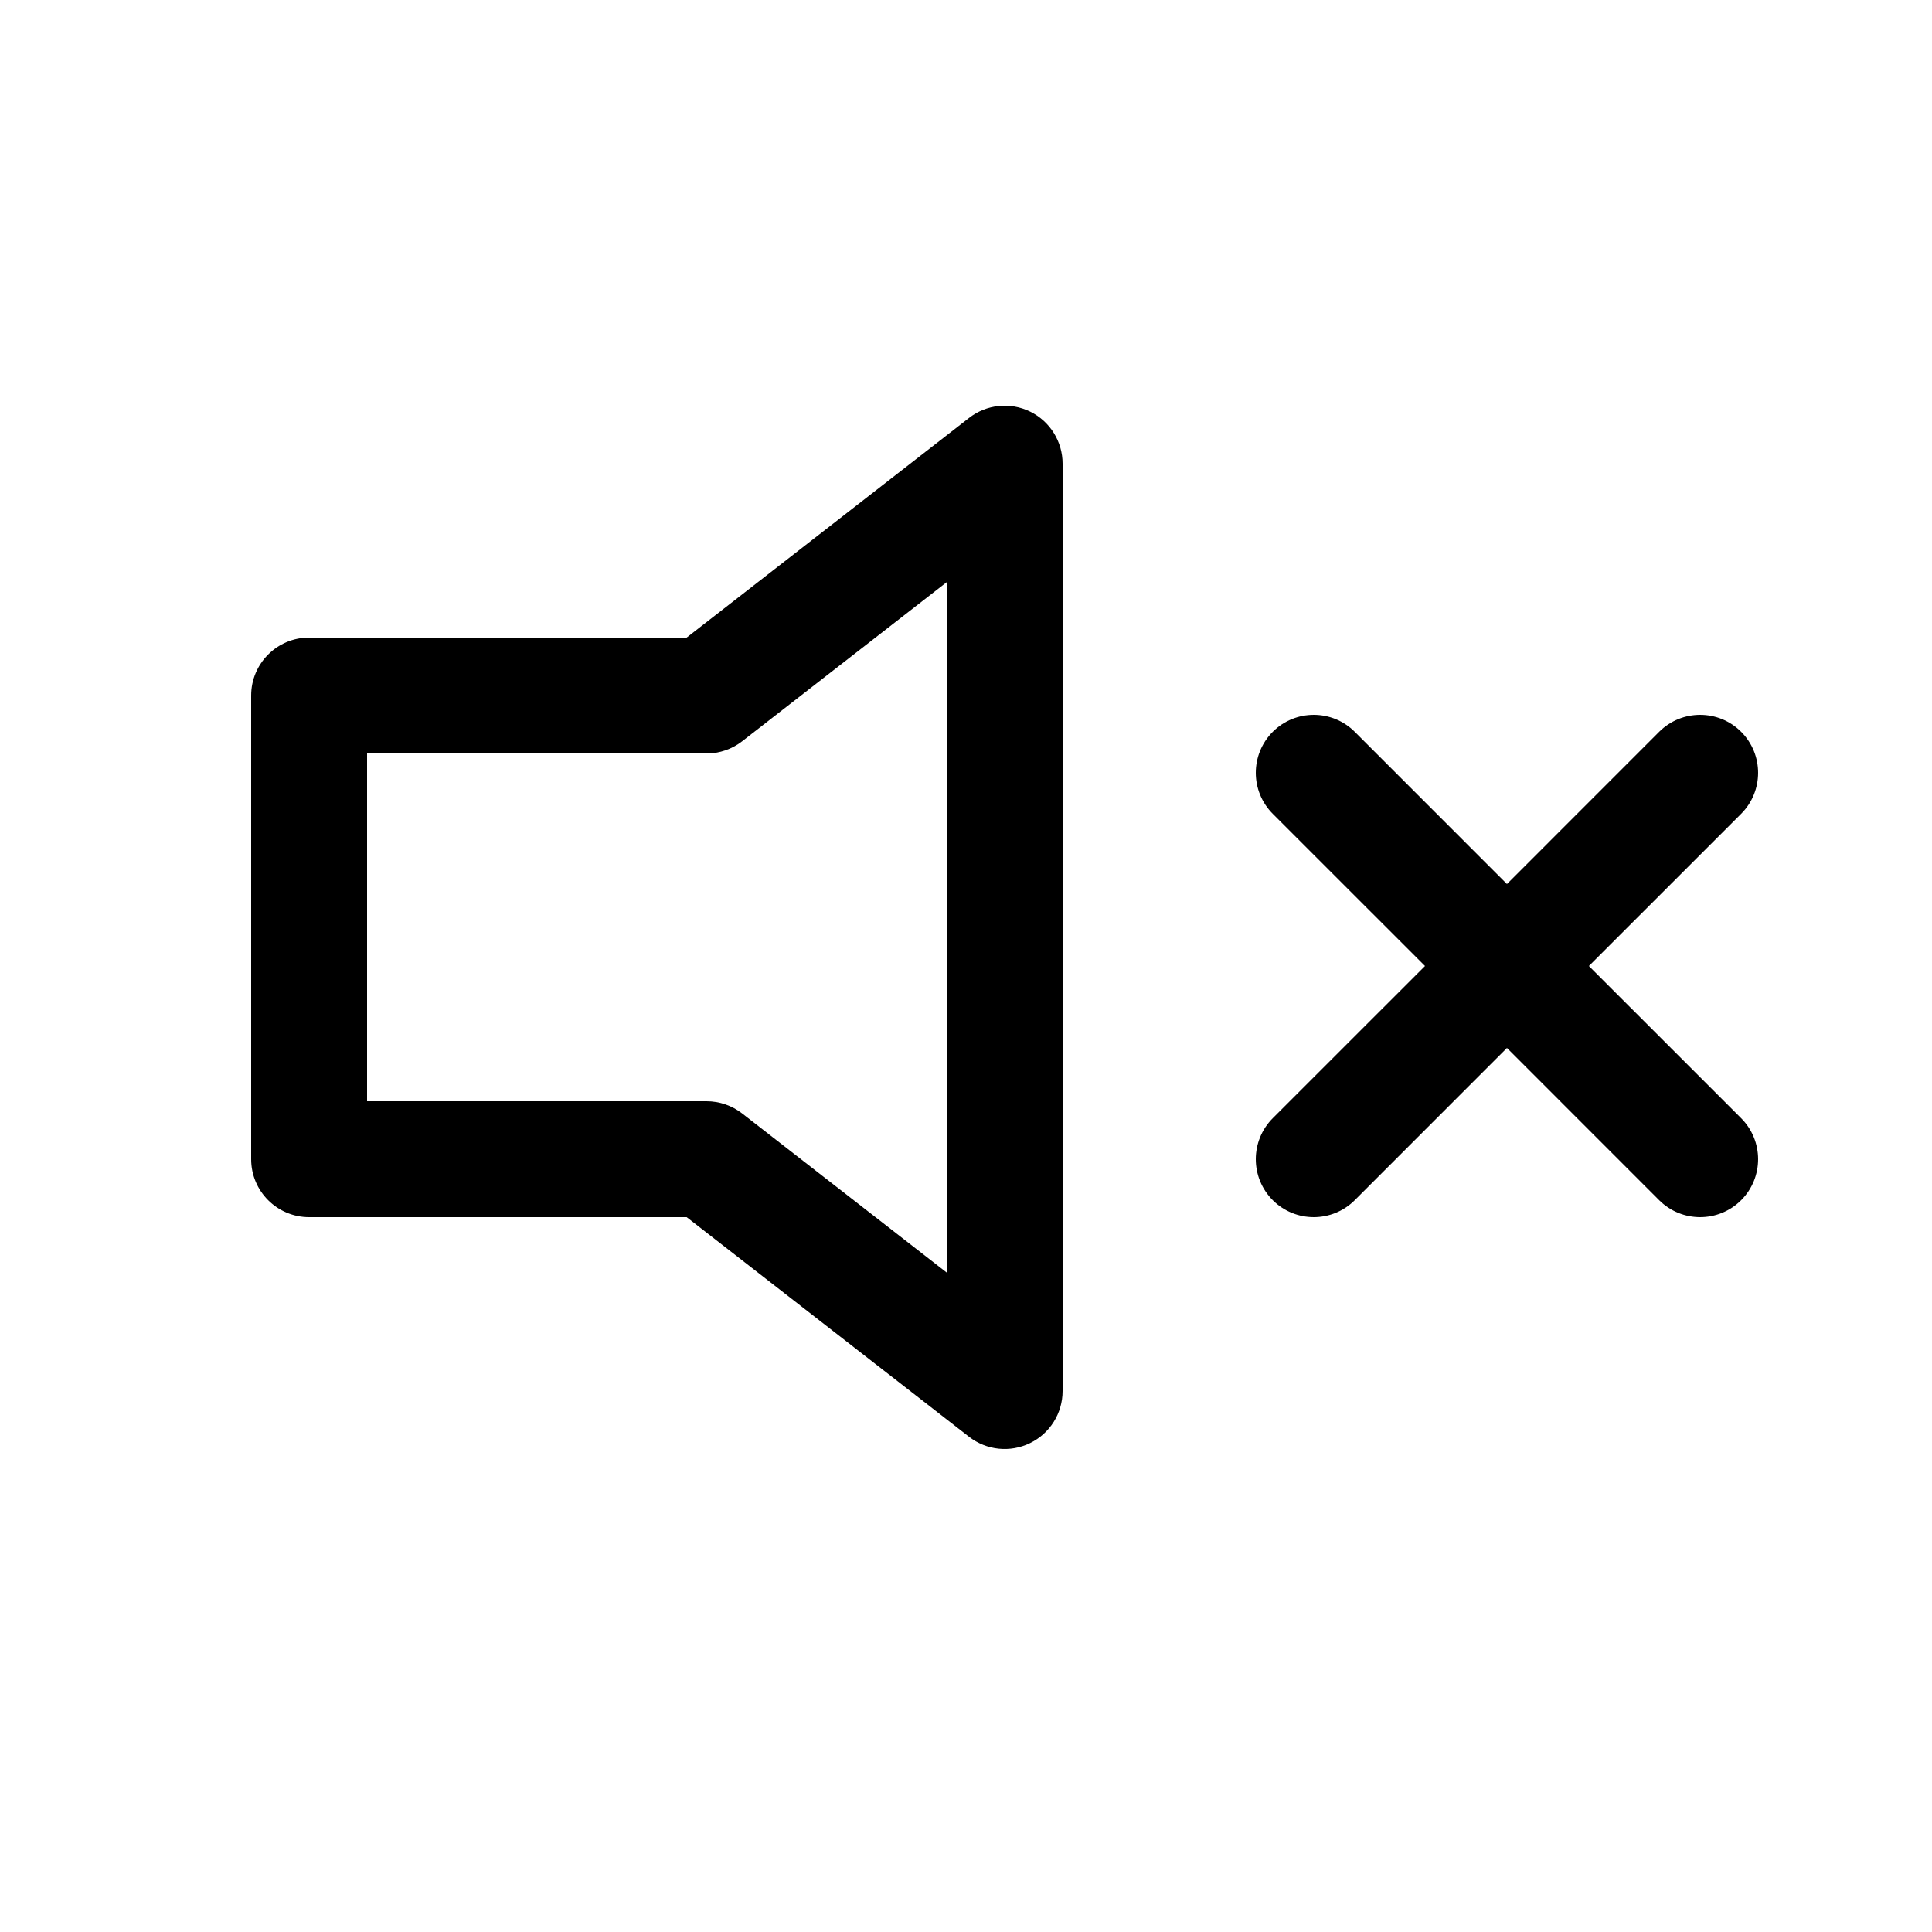 <svg width="50" height="50" viewBox="0 0 50 50" fill="none" xmlns="http://www.w3.org/2000/svg">
<path fill-rule="evenodd" clip-rule="evenodd" d="M26.659 10.652C27.174 10.904 27.5 11.427 27.5 12V36C27.5 36.573 27.174 37.096 26.659 37.347C26.144 37.599 25.531 37.536 25.079 37.184L17.771 31.5H8C7.172 31.5 6.5 30.828 6.5 30V18C6.5 17.172 7.172 16.5 8 16.5H17.771L25.079 10.816C25.531 10.464 26.144 10.401 26.659 10.652ZM24.5 15.067L19.207 19.184C18.943 19.389 18.619 19.5 18.286 19.5H9.5V28.5H18.286C18.619 28.5 18.943 28.611 19.207 28.816L24.5 32.933V15.067ZM45.061 18.939C45.646 19.525 45.646 20.475 45.061 21.061L41.121 25L45.061 28.939C45.646 29.525 45.646 30.475 45.061 31.061C44.475 31.646 43.525 31.646 42.939 31.061L39 27.121L35.061 31.061C34.475 31.646 33.525 31.646 32.939 31.061C32.354 30.475 32.354 29.525 32.939 28.939L36.879 25L32.939 21.061C32.354 20.475 32.354 19.525 32.939 18.939C33.525 18.354 34.475 18.354 35.061 18.939L39 22.879L42.939 18.939C43.525 18.354 44.475 18.354 45.061 18.939Z" fill="black"/>
</svg>
